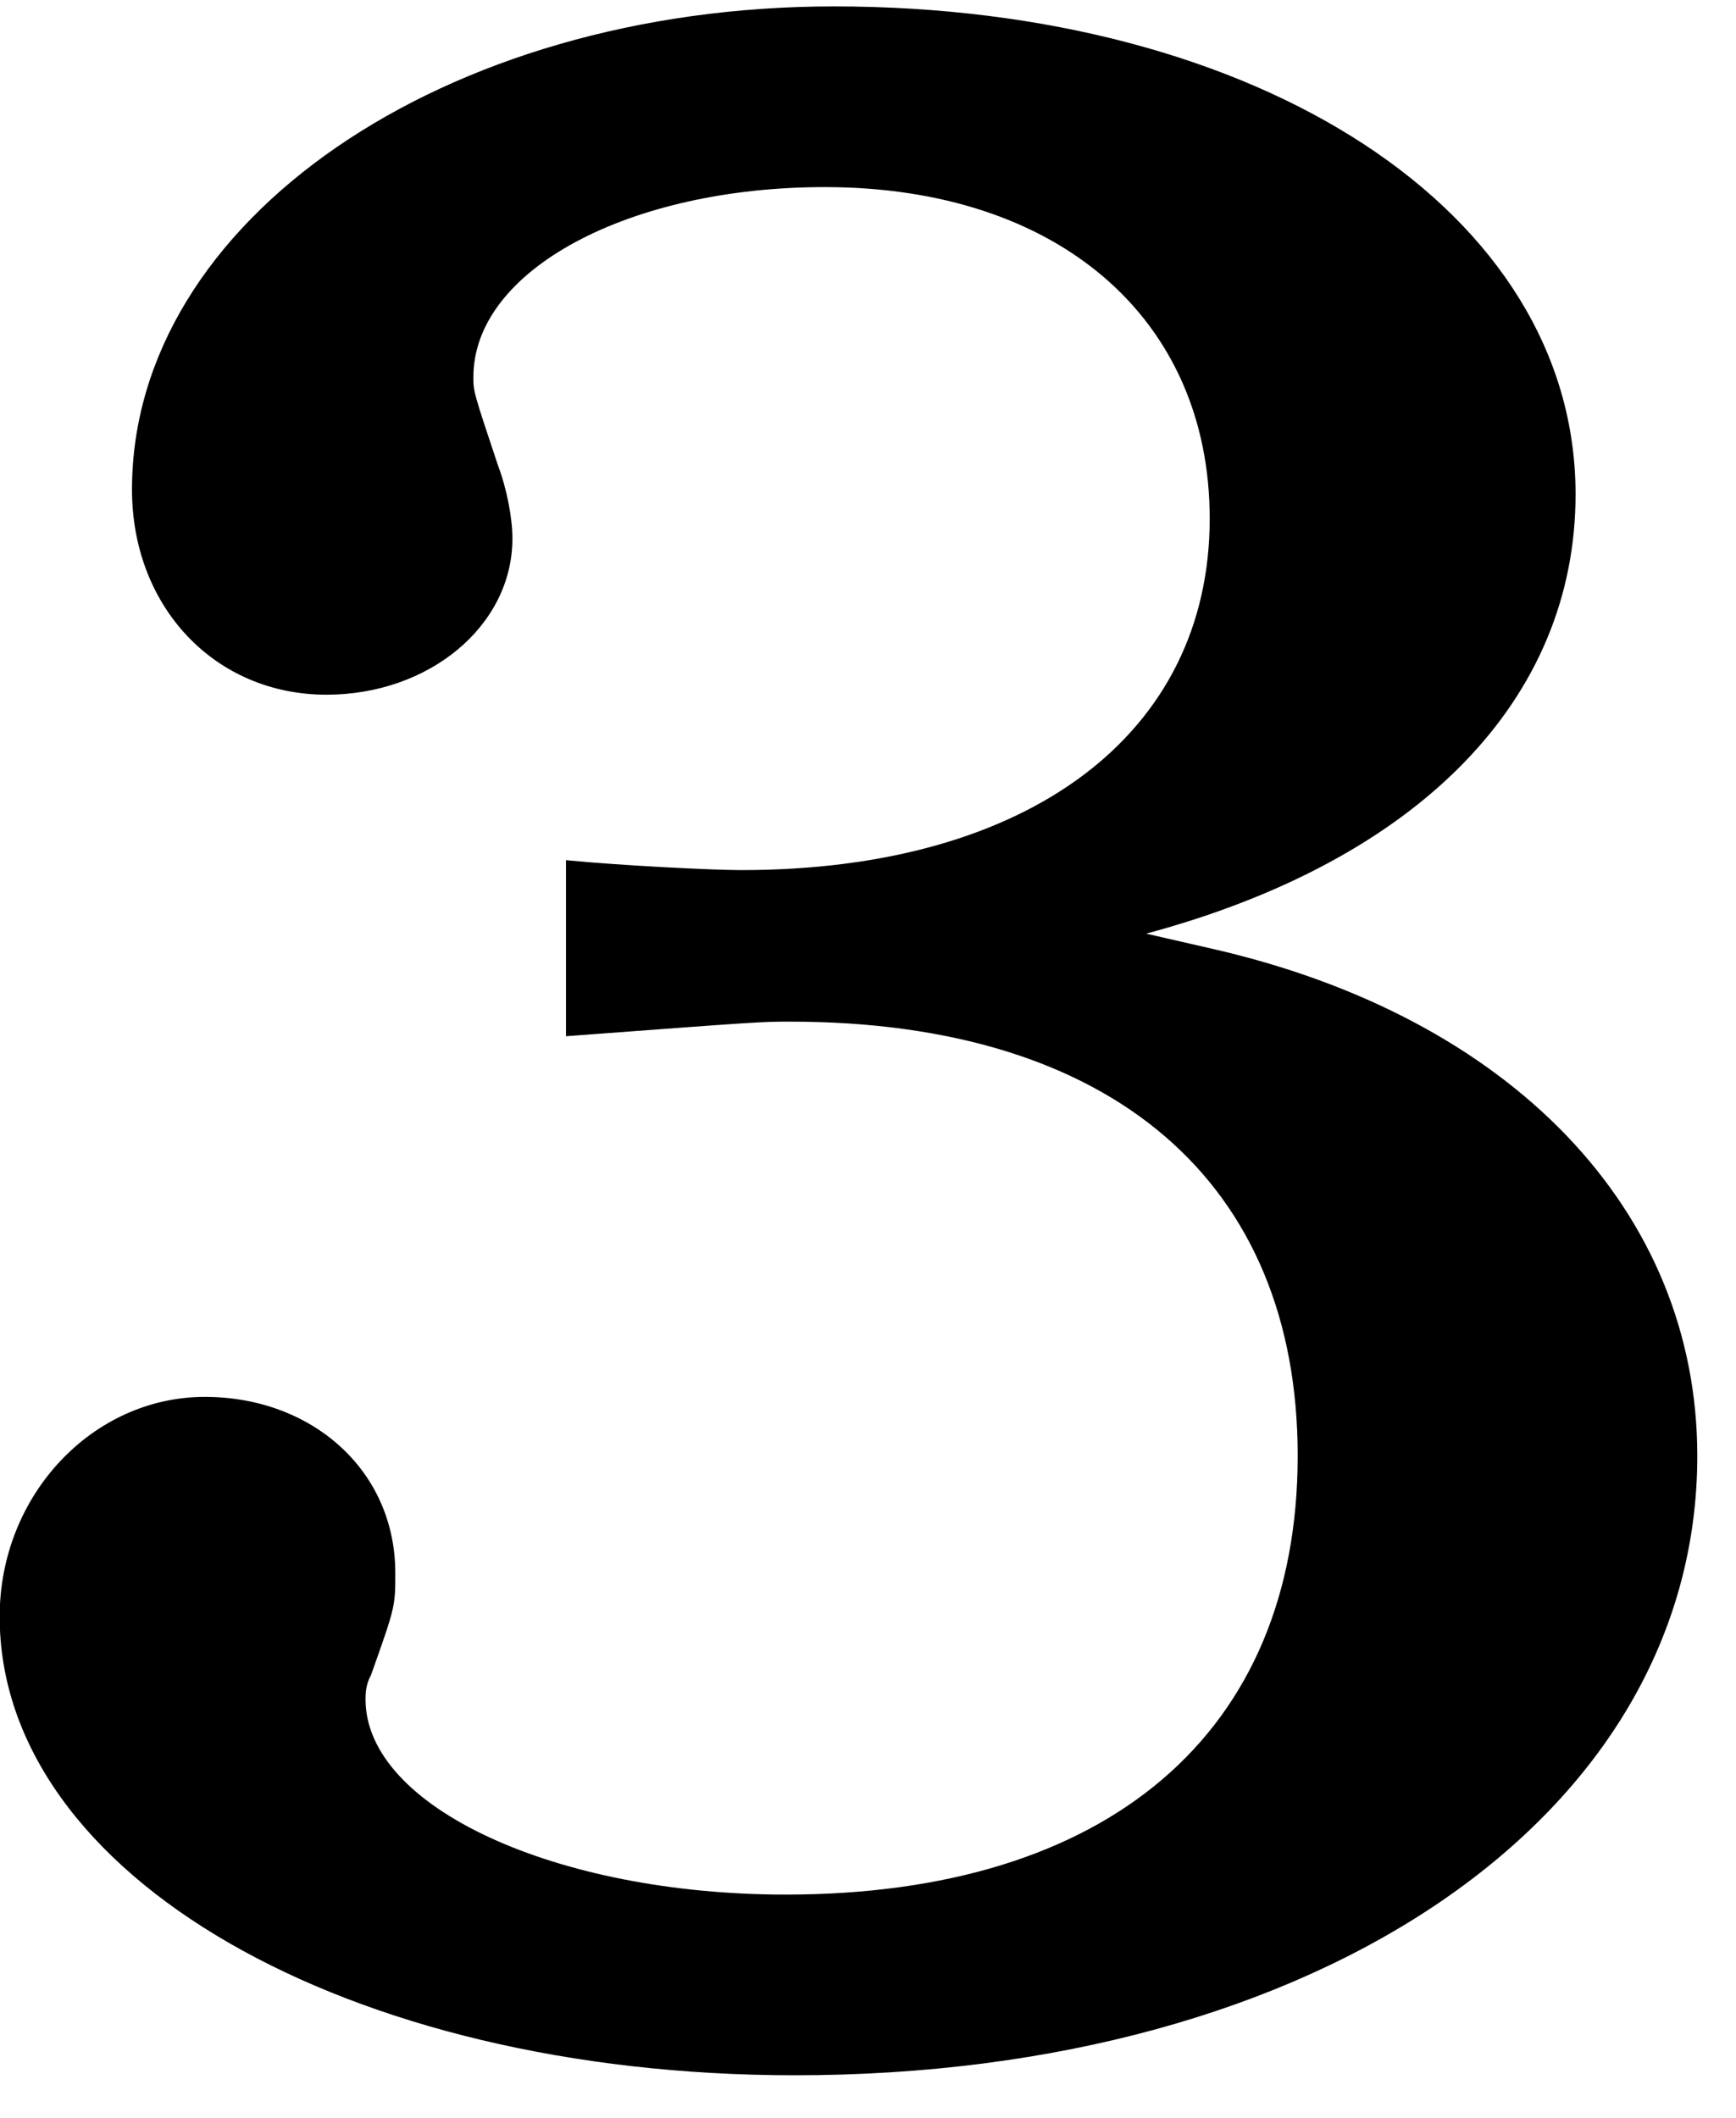 <?xml version="1.0" encoding="UTF-8" standalone="no"?>
<!-- Created with Inkscape (http://www.inkscape.org/) -->

<svg
   xmlns:dc="http://purl.org/dc/elements/1.1/"
   xmlns:cc="http://creativecommons.org/ns#"
   xmlns:rdf="http://www.w3.org/1999/02/22-rdf-syntax-ns#"
   xmlns:svg="http://www.w3.org/2000/svg"
   xmlns="http://www.w3.org/2000/svg"
   xmlns:inkscape="http://www.inkscape.org/namespaces/inkscape"
   version="1.1"
   width="51.25"
   height="62.5"
   id="svg2"
   xml:space="preserve"><defs
     id="defs6" /><g
     transform="matrix(1.25,0,0,-1.25,0,62.5)"
     id="g10"><g
       transform="scale(0.1,0.1)"
       id="g12"><path
         d="m 270.699,279.578 c 64.531,17.344 101.41,55.313 101.41,103.75 0,66.723 -74.839,115.16 -175.16,115.16 -92.179,0 -165.777,-50.629 -165.777,-114.066 0,-27.652 19.527,-48.434 45.938,-48.434 24.219,0 43.911,16.25 43.911,36.871 0,4.692 -1.25,11.563 -3.442,17.352 -5.777,17.34 -5.777,17.34 -5.777,20.777 0,25.313 36.871,44.84 82.969,44.84 55.152,0 90.929,-31.09 90.929,-78.277 0,-50.781 -42.648,-82.973 -110.621,-82.973 -6.879,0 -28.75,1.094 -41.406,2.344 l 0,-41.563 c 46.098,3.442 46.098,3.442 52.969,3.442 76.089,0 119.839,-37.973 119.839,-102.5 0,-65.629 -45,-103.59 -120.929,-103.59 -54.223,0 -99.223,20.617 -99.223,46.09 0,1.09 0,3.437 1.25,5.621 5.781,16.25 5.781,16.25 5.781,24.219 0,24.218 -19.688,41.57 -45,41.57 -26.41,0 -48.438,-23.133 -48.438,-51.883 0,-61.09 81.879,-108.277 187.808,-108.277 123.29,0 213.129,61.09 213.129,146.25 0,57.66 -43.75,103.75 -115.16,119.84 l -15,3.437 z"
         inkscape:connector-curvature="0"
         id="path14"
         style="fill:#000000;fill-opacity:1;fill-rule:nonzero;stroke:none" /></g></g></svg>
